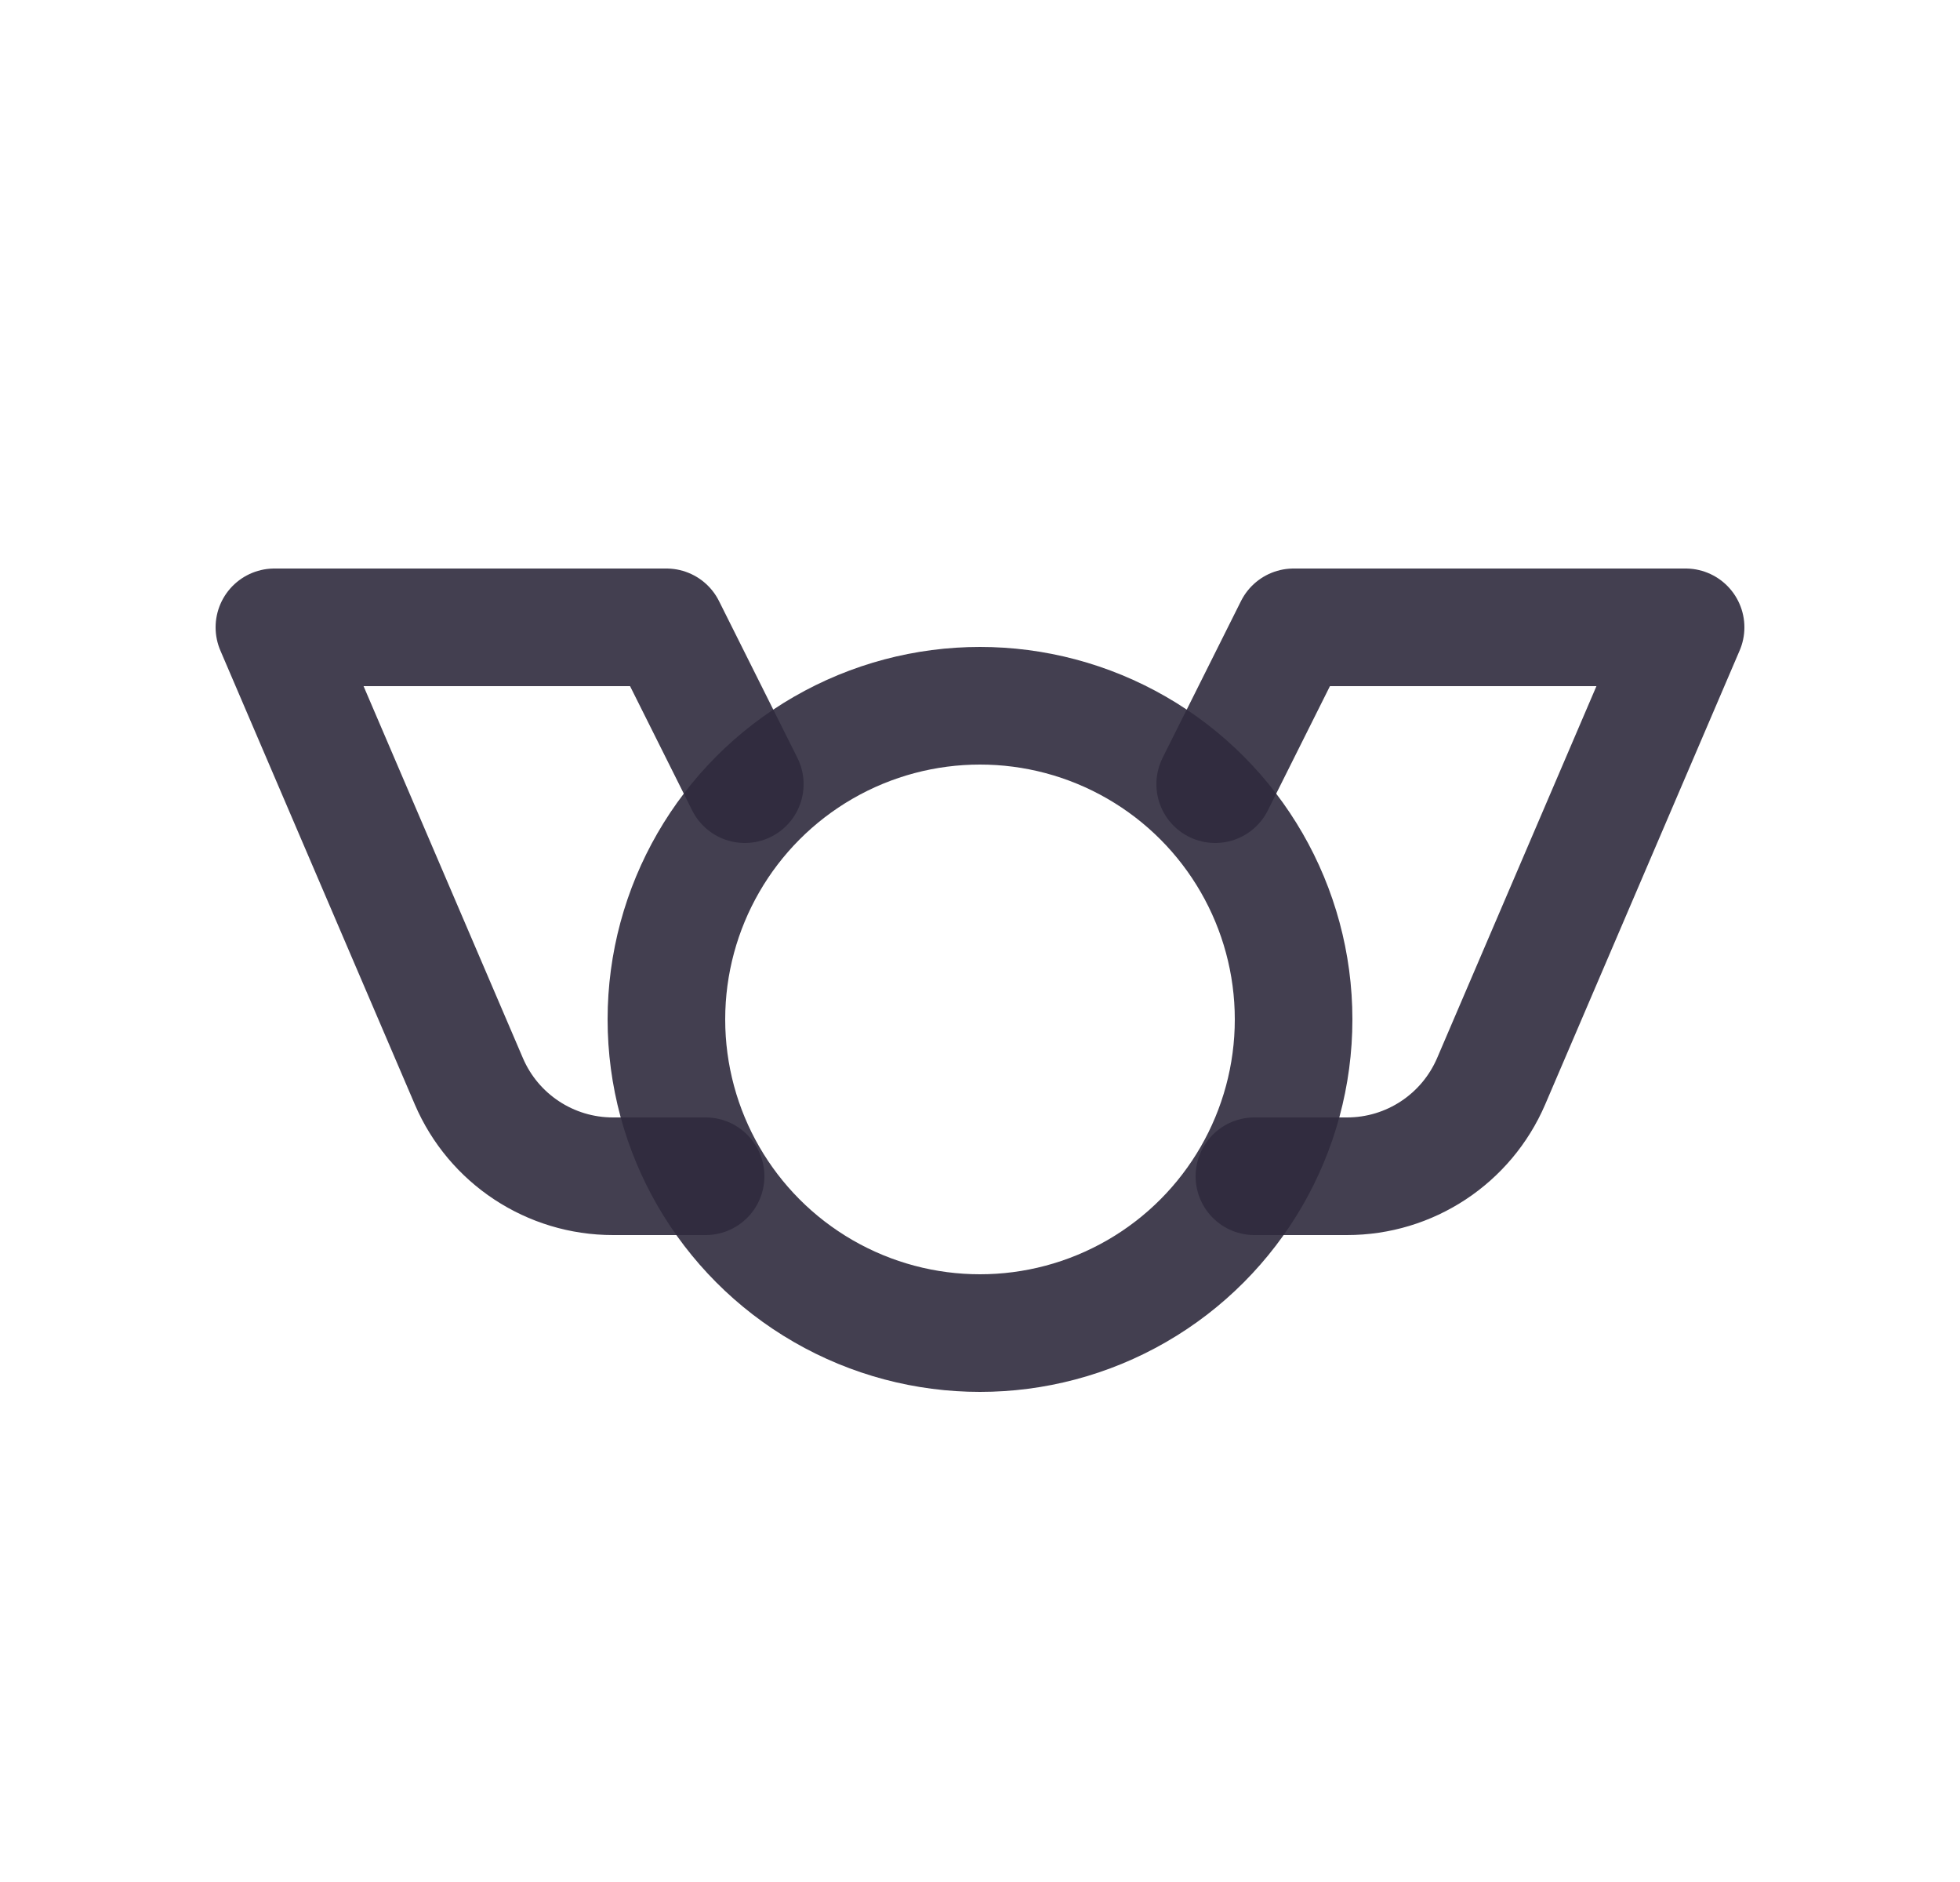 <svg width="25" height="24" viewBox="0 0 25 24" fill="none" xmlns="http://www.w3.org/2000/svg">
<circle cx="12.5" cy="13" r="4" stroke="#2F2B3D" stroke-opacity="0.9" stroke-width="1.5" stroke-linecap="round" stroke-linejoin="round"/>
<path d="M9.5 10L8.5 8H3.5L5.98 13.788C6.295 14.524 7.019 15.001 7.82 15H9" stroke="#2F2B3D" stroke-opacity="0.9" stroke-width="1.5" stroke-linecap="round" stroke-linejoin="round"/>
<path d="M15.5 10L16.5 8H21.5L19.02 13.788C18.704 14.524 17.981 15.001 17.18 15H16" stroke="#2F2B3D" stroke-opacity="0.9" stroke-width="1.5" stroke-linecap="round" stroke-linejoin="round"/>
</svg>
